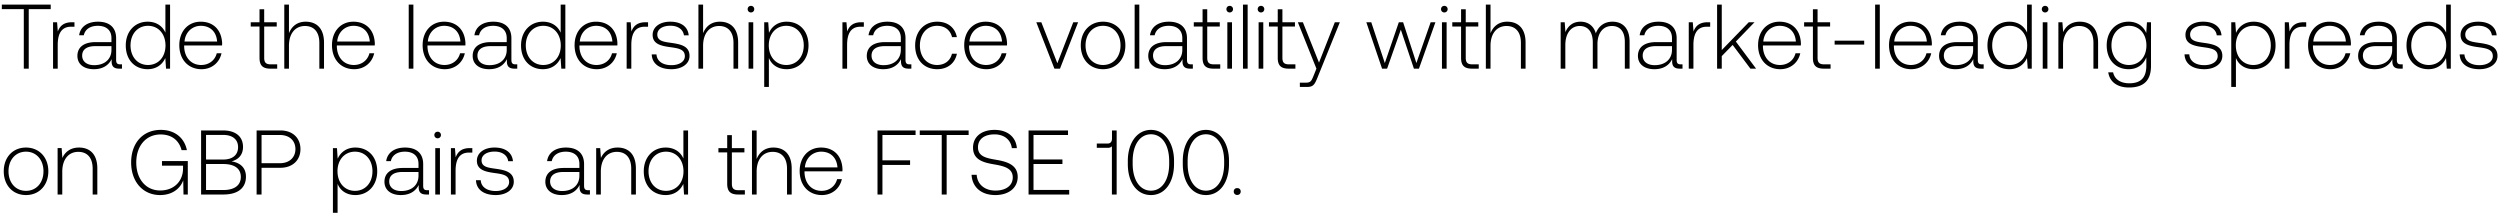 <svg width="437" height="38" viewBox="0 0 437 38" fill="none" xmlns="http://www.w3.org/2000/svg"><path d="M.32 1.6h3.84V12h.864V1.6h3.84V.8H.32v.8zm12.264 2.288c-1.503 0-2.143.72-2.48 1.616l-.127-1.616h-.704V12h.816V7.888c0-1.648.431-3.216 2.335-3.216h.593v-.784h-.432zm8.434 7.36c-.48 0-.72-.16-.72-.784V6.688c0-1.856-1.136-2.896-3.168-2.896-1.856 0-3.088.896-3.296 2.368h.816c.208-.992 1.072-1.648 2.448-1.648 1.52 0 2.384.8 2.384 2.144v.704H16.73c-2.08 0-3.2.896-3.2 2.416 0 1.44 1.136 2.32 2.864 2.32 1.648 0 2.624-.752 3.12-1.76v.288c-.032.96.368 1.376 1.328 1.376h.48v-.752h-.304zM19.482 8.72c0 1.552-1.104 2.672-3.024 2.672-1.296 0-2.096-.656-2.096-1.664 0-1.072.8-1.664 2.304-1.664h2.816v.656zm9.43-3.008c-.496-1.152-1.584-1.92-3.104-1.92-2.224 0-3.824 1.696-3.824 4.144 0 2.56 1.6 4.16 3.824 4.16 1.52 0 2.576-.816 3.088-1.952L29.024 12h.704V.8h-.816v4.912zm-3.04 5.648c-1.808 0-3.056-1.408-3.056-3.424 0-2 1.248-3.424 3.056-3.424s3.056 1.424 3.056 3.44c0 2-1.248 3.408-3.056 3.408zm9.36.736c1.776 0 3.136-1.152 3.487-2.784h-.831c-.32 1.264-1.392 2.048-2.72 2.048-1.809 0-2.944-1.376-2.977-3.264v-.144h6.624c0-.112.017-.24.017-.336-.08-2.416-1.569-3.824-3.745-3.824-2.224 0-3.744 1.696-3.744 4.096 0 2.544 1.585 4.208 3.888 4.208zm-2.977-4.832c.128-1.648 1.36-2.752 2.848-2.752 1.584 0 2.72.976 2.849 2.752h-5.697zm13.11 2.848c0 1.296.528 1.888 1.904 1.888h1.184v-.752h-1.12c-.848 0-1.152-.32-1.152-1.152V4.64h2.192v-.752H46.18V1.616h-.816v2.272h-1.536v.752h1.536v5.472zm8.073-6.32c-1.52 0-2.464.848-2.928 2.016V.8h-.816V12h.816V8c0-2.112 1.072-3.456 2.8-3.456 1.552 0 2.512 1.024 2.512 2.944V12h.816V7.456c0-2.56-1.36-3.664-3.2-3.664zm8.481 8.304c1.776 0 3.136-1.152 3.488-2.784h-.832c-.32 1.264-1.392 2.048-2.72 2.048-1.808 0-2.944-1.376-2.976-3.264v-.144h6.624c0-.112.016-.24.016-.336-.08-2.416-1.568-3.824-3.744-3.824-2.224 0-3.744 1.696-3.744 4.096 0 2.544 1.584 4.208 3.888 4.208zm-2.976-4.832c.128-1.648 1.36-2.752 2.848-2.752 1.584 0 2.72.976 2.848 2.752h-5.696zM71.444 12h.816V.8h-.816V12zm6.319.096c1.776 0 3.136-1.152 3.488-2.784h-.832c-.32 1.264-1.392 2.048-2.72 2.048-1.808 0-2.944-1.376-2.976-3.264v-.144h6.624c0-.112.016-.24.016-.336-.08-2.416-1.568-3.824-3.744-3.824-2.224 0-3.744 1.696-3.744 4.096 0 2.544 1.584 4.208 3.888 4.208zm-2.976-4.832c.128-1.648 1.36-2.752 2.848-2.752 1.584 0 2.72.976 2.848 2.752h-5.696zm15.325 3.984c-.48 0-.72-.16-.72-.784V6.688c0-1.856-1.136-2.896-3.168-2.896-1.856 0-3.088.896-3.296 2.368h.816c.208-.992 1.072-1.648 2.448-1.648 1.52 0 2.384.8 2.384 2.144v.704h-2.752c-2.08 0-3.2.896-3.2 2.416 0 1.44 1.136 2.32 2.864 2.32 1.648 0 2.624-.752 3.12-1.76v.288c-.032.96.368 1.376 1.328 1.376h.48v-.752h-.304zM88.576 8.72c0 1.552-1.104 2.672-3.024 2.672-1.296 0-2.096-.656-2.096-1.664 0-1.072.8-1.664 2.304-1.664h2.816v.656zm9.43-3.008c-.496-1.152-1.584-1.92-3.104-1.92-2.224 0-3.824 1.696-3.824 4.144 0 2.56 1.6 4.16 3.824 4.16 1.52 0 2.576-.816 3.088-1.952L98.118 12h.704V.8h-.816v4.912zm-3.04 5.648c-1.808 0-3.056-1.408-3.056-3.424 0-2 1.248-3.424 3.056-3.424s3.056 1.424 3.056 3.44c0 2-1.248 3.408-3.056 3.408zm9.359.736c1.776 0 3.136-1.152 3.488-2.784h-.832c-.32 1.264-1.392 2.048-2.72 2.048-1.808 0-2.944-1.376-2.976-3.264v-.144h6.624c0-.112.016-.24.016-.336-.08-2.416-1.568-3.824-3.744-3.824-2.224 0-3.744 1.696-3.744 4.096 0 2.544 1.584 4.208 3.888 4.208zm-2.976-4.832c.128-1.648 1.36-2.752 2.848-2.752 1.584 0 2.72.976 2.848 2.752h-5.696zm11.501-3.376c-1.504 0-2.144.72-2.48 1.616l-.128-1.616h-.704V12h.816V7.888c0-1.648.432-3.216 2.336-3.216h.592v-.784h-.432zm1.07 5.616c.064 1.68 1.424 2.592 3.456 2.592 1.744 0 3.152-.88 3.152-2.32 0-1.712-1.504-2.048-3.248-2.288-1.264-.176-2.384-.32-2.384-1.456 0-.928.912-1.536 2.288-1.536 1.296 0 2.224.624 2.368 1.68h.832c-.144-1.584-1.44-2.384-3.2-2.384-1.808-.016-3.104.912-3.104 2.304 0 1.632 1.504 1.936 3.168 2.16 1.36.192 2.464.368 2.464 1.568 0 .96-1.008 1.568-2.336 1.568-1.552 0-2.56-.72-2.624-1.888h-.832zm11.909-5.712c-1.52 0-2.464.848-2.928 2.016V.8h-.816V12h.816V8c0-2.112 1.072-3.456 2.8-3.456 1.552 0 2.512 1.024 2.512 2.944V12h.816V7.456c0-2.56-1.36-3.664-3.2-3.664zm5.438-1.616c.32 0 .576-.24.576-.576a.564.564 0 00-.576-.576c-.32 0-.576.24-.576.576 0 .336.256.576.576.576zM130.851 12h.816V3.888h-.816V12zm6.654-8.208c-1.52 0-2.576.816-3.088 1.952l-.128-1.856h-.704V15.2h.816v-5.072c.464 1.184 1.568 1.968 3.104 1.968 2.224 0 3.824-1.696 3.824-4.16 0-2.544-1.6-4.144-3.824-4.144zm-.064 7.568c-1.808 0-3.056-1.408-3.056-3.44 0-1.984 1.248-3.408 3.056-3.408s3.056 1.424 3.056 3.424c0 2.016-1.248 3.424-3.056 3.424zm13.128-7.472c-1.504 0-2.144.72-2.48 1.616l-.128-1.616h-.704V12h.816V7.888c0-1.648.432-3.216 2.336-3.216h.592v-.784h-.432zm8.433 7.36c-.48 0-.72-.16-.72-.784V6.688c0-1.856-1.136-2.896-3.168-2.896-1.856 0-3.088.896-3.296 2.368h.816c.208-.992 1.072-1.648 2.448-1.648 1.52 0 2.384.8 2.384 2.144v.704h-2.752c-2.08 0-3.2.896-3.2 2.416 0 1.44 1.136 2.32 2.864 2.32 1.648 0 2.624-.752 3.12-1.76v.288c-.032.96.368 1.376 1.328 1.376h.48v-.752h-.304zm-1.536-2.528c0 1.552-1.104 2.672-3.024 2.672-1.296 0-2.096-.656-2.096-1.664 0-1.072.8-1.664 2.304-1.664h2.816v.656zm6.343 3.376c1.84 0 3.136-1.056 3.456-2.704h-.864c-.272 1.2-1.248 1.968-2.592 1.968-1.776 0-3.008-1.392-3.008-3.408s1.216-3.44 3.008-3.44c1.36 0 2.32.768 2.608 1.984h.848c-.336-1.68-1.6-2.704-3.44-2.704-2.288 0-3.856 1.696-3.856 4.16 0 2.496 1.552 4.144 3.84 4.144zm8.626 0c1.776 0 3.136-1.152 3.488-2.784h-.832c-.32 1.264-1.392 2.048-2.72 2.048-1.808 0-2.944-1.376-2.976-3.264v-.144h6.624c0-.112.016-.24.016-.336-.08-2.416-1.568-3.824-3.744-3.824-2.224 0-3.744 1.696-3.744 4.096 0 2.544 1.584 4.208 3.888 4.208zm-2.976-4.832c.128-1.648 1.36-2.752 2.848-2.752 1.584 0 2.72.976 2.848 2.752h-5.696zM184.312 12h.976l3.168-8.112h-.848l-2.784 7.168-2.8-7.168h-.88L184.312 12zm8.498.096c2.288 0 3.904-1.696 3.904-4.16 0-2.448-1.616-4.144-3.904-4.144s-3.888 1.696-3.888 4.144c0 2.464 1.6 4.16 3.888 4.16zm0-.736c-1.808 0-3.056-1.408-3.056-3.424 0-2 1.248-3.424 3.056-3.424s3.056 1.424 3.056 3.424c0 2.016-1.248 3.424-3.056 3.424zm5.525.64h.816V.8h-.816V12zm9.87-.752c-.48 0-.72-.16-.72-.784V6.688c0-1.856-1.136-2.896-3.168-2.896-1.856 0-3.088.896-3.296 2.368h.816c.208-.992 1.072-1.648 2.448-1.648 1.52 0 2.384.8 2.384 2.144v.704h-2.752c-2.08 0-3.2.896-3.2 2.416 0 1.44 1.136 2.32 2.864 2.32 1.648 0 2.624-.752 3.12-1.76v.288c-.032.96.368 1.376 1.328 1.376h.48v-.752h-.304zm-1.536-2.528c0 1.552-1.104 2.672-3.024 2.672-1.296 0-2.096-.656-2.096-1.664 0-1.072.8-1.664 2.304-1.664h2.816v.656zm3.54 1.392c0 1.296.528 1.888 1.904 1.888h1.184v-.752h-1.12c-.848 0-1.152-.32-1.152-1.152V4.64h2.192v-.752h-2.192V1.616h-.816v2.272h-1.536v.752h1.536v5.472zm4.745-7.936c.32 0 .576-.24.576-.576a.564.564 0 00-.576-.576c-.32 0-.576.24-.576.576 0 .336.256.576.576.576zM214.538 12h.816V3.888h-.816V12zm2.735 0h.816V.8h-.816V12zm3.15-9.824c.32 0 .576-.24.576-.576a.564.564 0 00-.576-.576c-.32 0-.576.24-.576.576 0 .336.256.576.576.576zM220.007 12h.816V3.888h-.816V12zm3.342-1.888c0 1.296.528 1.888 1.904 1.888h1.184v-.752h-1.12c-.848 0-1.152-.32-1.152-1.152V4.64h2.192v-.752h-2.192V1.616h-.816v2.272h-1.536v.752h1.536v5.472zM230.111 12l-.528 1.312c-.368.896-.512 1.136-1.344 1.136h-1.024v.752h1.248c1.088 0 1.344-.416 1.856-1.696l3.888-9.616h-.88l-2.768 7.056-2.816-7.056h-.88L230.111 12zm11.473 0h.88l2.4-6.816L247.152 12h.88l2.88-8.112h-.832l-2.496 7.136-2.32-7.136h-.752l-2.448 7.136-2.368-7.136h-.864L241.584 12zm10.886-9.824c.32 0 .576-.24.576-.576a.564.564 0 00-.576-.576c-.32 0-.576.24-.576.576 0 .336.256.576.576.576zM252.054 12h.816V3.888h-.816V12zm3.342-1.888c0 1.296.528 1.888 1.904 1.888h1.184v-.752h-1.12c-.848 0-1.152-.32-1.152-1.152V4.64h2.192v-.752h-2.192V1.616h-.816v2.272h-1.536v.752h1.536v5.472zm8.074-6.32c-1.52 0-2.464.848-2.928 2.016V.8h-.816V12h.816V8c0-2.112 1.072-3.456 2.8-3.456 1.552 0 2.512 1.024 2.512 2.944V12h.816V7.456c0-2.56-1.36-3.664-3.2-3.664zm18.39 0c-1.488 0-2.448.832-2.912 2.032-.384-1.344-1.392-2.032-2.672-2.032-1.392 0-2.224.816-2.64 1.824l-.128-1.728h-.704V12h.816V7.872c0-1.984.96-3.328 2.512-3.328 1.408 0 2.288.992 2.288 2.864V12h.816V7.584c.048-1.856 1.008-3.04 2.528-3.04 1.408 0 2.256.944 2.256 2.784V12h.832V7.296c0-2.448-1.296-3.504-2.992-3.504zm11.939 7.456c-.48 0-.72-.16-.72-.784V6.688c0-1.856-1.136-2.896-3.168-2.896-1.856 0-3.088.896-3.296 2.368h.816c.208-.992 1.072-1.648 2.448-1.648 1.52 0 2.384.8 2.384 2.144v.704h-2.752c-2.08 0-3.2.896-3.2 2.416 0 1.44 1.136 2.32 2.864 2.32 1.648 0 2.624-.752 3.12-1.76v.288c-.032.96.368 1.376 1.328 1.376h.48v-.752h-.304zm-1.536-2.528c0 1.552-1.104 2.672-3.024 2.672-1.296 0-2.096-.656-2.096-1.664 0-1.072.8-1.664 2.304-1.664h2.816v.656zm6.243-4.832c-1.504 0-2.144.72-2.48 1.616l-.128-1.616h-.704V12h.816V7.888c0-1.648.432-3.216 2.336-3.216h.592v-.784h-.432zM300.148 12h.816V9.808l1.904-1.952L305.972 12h.992l-3.536-4.736 3.264-3.376h-1.008l-4.72 4.864V.8h-.816V12zm11.052.096c1.776 0 3.136-1.152 3.488-2.784h-.832c-.32 1.264-1.392 2.048-2.72 2.048-1.808 0-2.944-1.376-2.976-3.264v-.144h6.624c0-.112.016-.24.016-.336-.08-2.416-1.568-3.824-3.744-3.824-2.224 0-3.744 1.696-3.744 4.096 0 2.544 1.584 4.208 3.888 4.208zm-2.976-4.832c.128-1.648 1.36-2.752 2.848-2.752 1.584 0 2.72.976 2.848 2.752h-5.696zm8.672 2.848c0 1.296.528 1.888 1.904 1.888h1.184v-.752h-1.12c-.848 0-1.152-.32-1.152-1.152V4.64h2.192v-.752h-2.192V1.616h-.816v2.272h-1.536v.752h1.536v5.472zm8.966-2.32v-.688h-5.168v.688h5.168zM327.773 12h.816V.8h-.816V12zm6.318.096c1.776 0 3.136-1.152 3.488-2.784h-.832c-.32 1.264-1.392 2.048-2.72 2.048-1.808 0-2.944-1.376-2.976-3.264v-.144h6.624c0-.112.016-.24.016-.336-.08-2.416-1.568-3.824-3.744-3.824-2.224 0-3.744 1.696-3.744 4.096 0 2.544 1.584 4.208 3.888 4.208zm-2.976-4.832c.128-1.648 1.36-2.752 2.848-2.752 1.584 0 2.72.976 2.848 2.752h-5.696zm15.325 3.984c-.48 0-.72-.16-.72-.784V6.688c0-1.856-1.136-2.896-3.168-2.896-1.856 0-3.088.896-3.296 2.368h.816c.208-.992 1.072-1.648 2.448-1.648 1.52 0 2.384.8 2.384 2.144v.704h-2.752c-2.08 0-3.2.896-3.2 2.416 0 1.44 1.136 2.32 2.864 2.32 1.648 0 2.624-.752 3.12-1.76v.288c-.032.96.368 1.376 1.328 1.376h.48v-.752h-.304zm-1.536-2.528c0 1.552-1.104 2.672-3.024 2.672-1.296 0-2.096-.656-2.096-1.664 0-1.072.8-1.664 2.304-1.664h2.816v.656zm9.43-3.008c-.496-1.152-1.584-1.92-3.104-1.92-2.224 0-3.824 1.696-3.824 4.144 0 2.56 1.6 4.16 3.824 4.16 1.52 0 2.576-.816 3.088-1.952l.128 1.856h.704V.8h-.816v4.912zm-3.04 5.648c-1.808 0-3.056-1.408-3.056-3.424 0-2 1.248-3.424 3.056-3.424s3.056 1.424 3.056 3.44c0 2-1.248 3.408-3.056 3.408zm6.191-9.184c.32 0 .576-.24.576-.576a.564.564 0 00-.576-.576c-.32 0-.576.24-.576.576 0 .336.256.576.576.576zM357.069 12h.816V3.888h-.816V12zm6.479-8.208c-1.488 0-2.448.768-2.912 1.824l-.128-1.728h-.704V12h.816V8c0-2.112 1.072-3.456 2.8-3.456 1.568 0 2.512 1.024 2.512 2.944V12h.816V7.456c0-2.56-1.36-3.664-3.2-3.664zm11.614 1.984c-.496-1.2-1.584-1.984-3.088-1.984-2.224 0-3.824 1.68-3.824 4.144 0 2.56 1.6 4.16 3.824 4.16 1.52 0 2.592-.8 3.104-2.064v1.44c0 2.16-1.024 3.088-2.976 3.088-1.52 0-2.576-.688-2.832-1.92h-.848c.256 1.728 1.648 2.656 3.616 2.656 2.624 0 3.856-1.248 3.856-3.792V3.888h-.704l-.128 1.888zm-3.024 5.584c-1.808 0-3.056-1.408-3.056-3.424s1.248-3.424 3.056-3.424 3.056 1.408 3.056 3.44c0 2-1.248 3.408-3.056 3.408zm9.72-1.856c.064 1.68 1.424 2.592 3.456 2.592 1.744 0 3.152-.88 3.152-2.32 0-1.712-1.504-2.048-3.248-2.288-1.264-.176-2.384-.32-2.384-1.456 0-.928.912-1.536 2.288-1.536 1.296 0 2.224.624 2.368 1.68h.832c-.144-1.584-1.44-2.384-3.2-2.384-1.808-.016-3.104.912-3.104 2.304 0 1.632 1.504 1.936 3.168 2.16 1.36.192 2.464.368 2.464 1.568 0 .96-1.008 1.568-2.336 1.568-1.552 0-2.56-.72-2.624-1.888h-.832zm12.085-5.712c-1.52 0-2.576.816-3.088 1.952l-.128-1.856h-.704V15.2h.816v-5.072c.464 1.184 1.568 1.968 3.104 1.968 2.224 0 3.824-1.696 3.824-4.16 0-2.544-1.6-4.144-3.824-4.144zm-.064 7.568c-1.808 0-3.056-1.408-3.056-3.44 0-1.984 1.248-3.408 3.056-3.408s3.056 1.424 3.056 3.424c0 2.016-1.248 3.424-3.056 3.424zm8.815-7.472c-1.504 0-2.144.72-2.48 1.616l-.128-1.616h-.704V12h.816V7.888c0-1.648.432-3.216 2.336-3.216h.592v-.784h-.432zm4.647 8.208c1.776 0 3.136-1.152 3.488-2.784h-.832c-.32 1.264-1.392 2.048-2.72 2.048-1.808 0-2.944-1.376-2.976-3.264v-.144h6.624c0-.112.016-.24.016-.336-.08-2.416-1.568-3.824-3.744-3.824-2.224 0-3.744 1.696-3.744 4.096 0 2.544 1.584 4.208 3.888 4.208zm-2.976-4.832c.128-1.648 1.36-2.752 2.848-2.752 1.584 0 2.72.976 2.848 2.752h-5.696zm15.325 3.984c-.48 0-.72-.16-.72-.784V6.688c0-1.856-1.136-2.896-3.168-2.896-1.856 0-3.088.896-3.296 2.368h.816c.208-.992 1.072-1.648 2.448-1.648 1.52 0 2.384.8 2.384 2.144v.704h-2.752c-2.08 0-3.2.896-3.2 2.416 0 1.44 1.136 2.32 2.864 2.32 1.648 0 2.624-.752 3.12-1.76v.288c-.032.96.368 1.376 1.328 1.376h.48v-.752h-.304zm-1.536-2.528c0 1.552-1.104 2.672-3.024 2.672-1.296 0-2.096-.656-2.096-1.664 0-1.072.8-1.664 2.304-1.664h2.816v.656zm9.43-3.008c-.496-1.152-1.584-1.92-3.104-1.92-2.224 0-3.824 1.696-3.824 4.144 0 2.56 1.6 4.16 3.824 4.16 1.52 0 2.576-.816 3.088-1.952l.128 1.856h.704V.8h-.816v4.912zm-3.04 5.648c-1.808 0-3.056-1.408-3.056-3.424 0-2 1.248-3.424 3.056-3.424s3.056 1.424 3.056 3.44c0 2-1.248 3.408-3.056 3.408zm5.407-1.856c.064 1.68 1.424 2.592 3.456 2.592 1.744 0 3.152-.88 3.152-2.32 0-1.712-1.504-2.048-3.248-2.288-1.264-.176-2.384-.32-2.384-1.456 0-.928.912-1.536 2.288-1.536 1.296 0 2.224.624 2.368 1.68h.832c-.144-1.584-1.44-2.384-3.2-2.384-1.808-.016-3.104.912-3.104 2.304 0 1.632 1.504 1.936 3.168 2.16 1.36.192 2.464.368 2.464 1.568 0 .96-1.008 1.568-2.336 1.568-1.552 0-2.56-.72-2.624-1.888h-.832zM4.544 34.096c2.288 0 3.904-1.696 3.904-4.16 0-2.448-1.616-4.144-3.904-4.144S.656 27.488.656 29.936c0 2.464 1.6 4.16 3.888 4.16zm0-.736c-1.808 0-3.056-1.408-3.056-3.424 0-2 1.248-3.424 3.056-3.424S7.6 27.936 7.6 29.936c0 2.016-1.248 3.424-3.056 3.424zm9.27-7.568c-1.489 0-2.449.768-2.913 1.824l-.128-1.728h-.704V34h.816v-4c0-2.112 1.072-3.456 2.8-3.456 1.568 0 2.512 1.024 2.512 2.944V34h.816v-4.544c0-2.56-1.36-3.664-3.2-3.664zm14.166 8.304c2.24 0 3.568-1.232 4.048-2.576l.048 2.48h.752v-5.84h-4.512v.8h3.68v.48c0 2.192-1.52 3.856-4 3.856-2.512 0-4.176-2.016-4.176-4.896 0-2.864 1.664-4.896 4.256-4.896 1.888 0 3.2.976 3.664 2.736h.928c-.464-2.24-2.208-3.536-4.56-3.536-3.168 0-5.184 2.336-5.184 5.696 0 3.376 2.064 5.696 5.056 5.696zM35.152 34h3.888c2.608 0 3.952-1.184 3.952-3.12 0-1.6-1.04-2.448-2.528-2.672 1.248-.32 2.016-1.168 2.016-2.528 0-1.776-1.248-2.88-3.504-2.88h-3.824V34zm3.856-10.416c1.68 0 2.608.816 2.608 2.144 0 1.344-.944 2.16-2.608 2.16h-2.992v-4.304h2.992zm.032 5.088c1.936 0 3.056.784 3.056 2.256 0 1.408-1.04 2.288-3.056 2.288h-3.024v-4.544h3.024zM44.855 34h.864v-4.672h3.296c2.112 0 3.504-1.312 3.504-3.264 0-1.952-1.376-3.264-3.504-3.264h-4.16V34zm4.096-10.4c1.648 0 2.688.992 2.688 2.464 0 1.456-1.056 2.464-2.704 2.464H45.72V23.6h3.232zm13.163 2.192c-1.52 0-2.576.816-3.088 1.952l-.128-1.856h-.704V37.2h.816v-5.072c.464 1.184 1.568 1.968 3.104 1.968 2.224 0 3.824-1.696 3.824-4.16 0-2.544-1.6-4.144-3.824-4.144zm-.064 7.568c-1.808 0-3.056-1.408-3.056-3.44 0-1.984 1.248-3.408 3.056-3.408s3.056 1.424 3.056 3.424c0 2.016-1.248 3.424-3.056 3.424zm12.64-.112c-.48 0-.72-.16-.72-.784v-3.776c0-1.856-1.136-2.896-3.168-2.896-1.856 0-3.088.896-3.296 2.368h.816c.208-.992 1.072-1.648 2.448-1.648 1.52 0 2.384.8 2.384 2.144v.704h-2.752c-2.08 0-3.2.896-3.2 2.416 0 1.44 1.136 2.32 2.864 2.32 1.648 0 2.624-.752 3.12-1.76v.288c-.032.96.368 1.376 1.328 1.376h.48v-.752h-.304zm-1.536-2.528c0 1.552-1.104 2.672-3.024 2.672-1.296 0-2.096-.656-2.096-1.664 0-1.072.8-1.664 2.304-1.664h2.816v.656zm3.347-6.544c.32 0 .576-.24.576-.576a.564.564 0 00-.576-.576c-.32 0-.576.24-.576.576 0 .336.256.576.576.576zM76.085 34h.816v-8.112h-.816V34zm6.046-8.112c-1.504 0-2.144.72-2.48 1.616l-.128-1.616h-.704V34h.816v-4.112c0-1.648.432-3.216 2.336-3.216h.592v-.784h-.432zm1.07 5.616c.064 1.68 1.424 2.592 3.456 2.592 1.744 0 3.152-.88 3.152-2.32 0-1.712-1.504-2.048-3.248-2.288-1.264-.176-2.384-.32-2.384-1.456 0-.928.912-1.536 2.288-1.536 1.296 0 2.224.624 2.368 1.68h.832c-.144-1.584-1.44-2.384-3.2-2.384-1.808-.016-3.104.912-3.104 2.304 0 1.632 1.504 1.936 3.168 2.16 1.36.192 2.464.368 2.464 1.568 0 .96-1.008 1.568-2.336 1.568-1.552 0-2.56-.72-2.624-1.888h-.832zm19.614 1.744c-.48 0-.72-.16-.72-.784v-3.776c0-1.856-1.136-2.896-3.168-2.896-1.856 0-3.088.896-3.296 2.368h.816c.208-.992 1.072-1.648 2.448-1.648 1.52 0 2.384.8 2.384 2.144v.704h-2.752c-2.08 0-3.2.896-3.2 2.416 0 1.44 1.136 2.32 2.864 2.32 1.648 0 2.624-.752 3.12-1.76v.288c-.032.96.368 1.376 1.328 1.376h.48v-.752h-.304zm-1.536-2.528c0 1.552-1.104 2.672-3.024 2.672-1.296 0-2.096-.656-2.096-1.664 0-1.072.8-1.664 2.304-1.664h2.816v.656zm6.675-4.928c-1.488 0-2.448.768-2.912 1.824l-.128-1.728h-.704V34h.816v-4c0-2.112 1.072-3.456 2.8-3.456 1.568 0 2.512 1.024 2.512 2.944V34h.816v-4.544c0-2.56-1.36-3.664-3.2-3.664zm11.505 1.92c-.496-1.152-1.584-1.92-3.104-1.92-2.224 0-3.824 1.696-3.824 4.144 0 2.56 1.6 4.16 3.824 4.16 1.52 0 2.576-.816 3.088-1.952l.128 1.856h.704V22.8h-.816v4.912zm-3.04 5.648c-1.808 0-3.056-1.408-3.056-3.424 0-2 1.248-3.424 3.056-3.424s3.056 1.424 3.056 3.44c0 2-1.248 3.408-3.056 3.408zm10.696-1.248c0 1.296.528 1.888 1.904 1.888h1.184v-.752h-1.12c-.848 0-1.152-.32-1.152-1.152V26.64h2.192v-.752h-2.192v-2.272h-.816v2.272h-1.536v.752h1.536v5.472zm8.073-6.32c-1.52 0-2.464.848-2.928 2.016V22.8h-.816V34h.816v-4c0-2.112 1.072-3.456 2.8-3.456 1.552 0 2.512 1.024 2.512 2.944V34h.816v-4.544c0-2.56-1.36-3.664-3.2-3.664zm8.481 8.304c1.776 0 3.136-1.152 3.488-2.784h-.832c-.32 1.264-1.392 2.048-2.72 2.048-1.808 0-2.944-1.376-2.976-3.264v-.144h6.624c0-.112.016-.24.016-.336-.08-2.416-1.568-3.824-3.744-3.824-2.224 0-3.744 1.696-3.744 4.096 0 2.544 1.584 4.208 3.888 4.208zm-2.976-4.832c.128-1.648 1.36-2.752 2.848-2.752 1.584 0 2.72.976 2.848 2.752h-5.696zM153.386 34h.864v-5.168h4.832v-.8h-4.832V23.6h5.792v-.8h-6.656V34zm7.387-10.4h3.84V34h.864V23.6h3.84v-.8h-8.544v.8zm9.057 6.96c.112 2.112 1.648 3.536 4.16 3.536 2.352 0 3.904-1.28 3.904-3.168 0-2.128-1.888-2.672-3.744-2.992-1.712-.288-3.2-.576-3.2-2.176 0-1.456 1.136-2.272 2.896-2.272 1.68 0 2.832.944 3.024 2.4h.88c-.16-1.92-1.616-3.184-3.904-3.184-2.272 0-3.76 1.2-3.76 3.104 0 2.128 1.824 2.608 3.616 2.912 1.76.304 3.328.656 3.328 2.288 0 1.44-1.216 2.304-3.024 2.304-1.888 0-3.168-1.088-3.28-2.752h-.896zm9.963 3.44h7.104v-.8h-6.24v-4.528h5.056v-.8h-5.056V23.6h6.032v-.8h-6.896V34zm14.583-9.776c0 .512-.24.864-.736.864h-1.92v.752h1.92c.336 0 .576-.096.72-.272V34h.832V22.8h-.816v1.424zm2.767 4.432c0 3.28 1.616 5.44 4.048 5.44 2.4 0 4.032-2.16 4.032-5.44v-.512c0-3.184-1.632-5.44-4.032-5.44-2.432 0-4.048 2.256-4.048 5.44v.512zm7.232-.032c0 2.848-1.264 4.704-3.184 4.704-1.936 0-3.2-1.856-3.2-4.704v-.448c0-2.848 1.264-4.704 3.2-4.704 1.92 0 3.184 1.856 3.184 4.704v.448zm2.377.032c0 3.28 1.616 5.44 4.048 5.44 2.4 0 4.032-2.16 4.032-5.44v-.512c0-3.184-1.632-5.44-4.032-5.44-2.432 0-4.048 2.256-4.048 5.44v.512zm7.232-.032c0 2.848-1.264 4.704-3.184 4.704-1.936 0-3.2-1.856-3.2-4.704v-.448c0-2.848 1.264-4.704 3.2-4.704 1.92 0 3.184 1.856 3.184 4.704v.448zm1.677 4.848c0 .368.256.608.608.608s.608-.24.608-.608-.256-.592-.608-.592-.608.224-.608.592z" fill="#000"/></svg>
